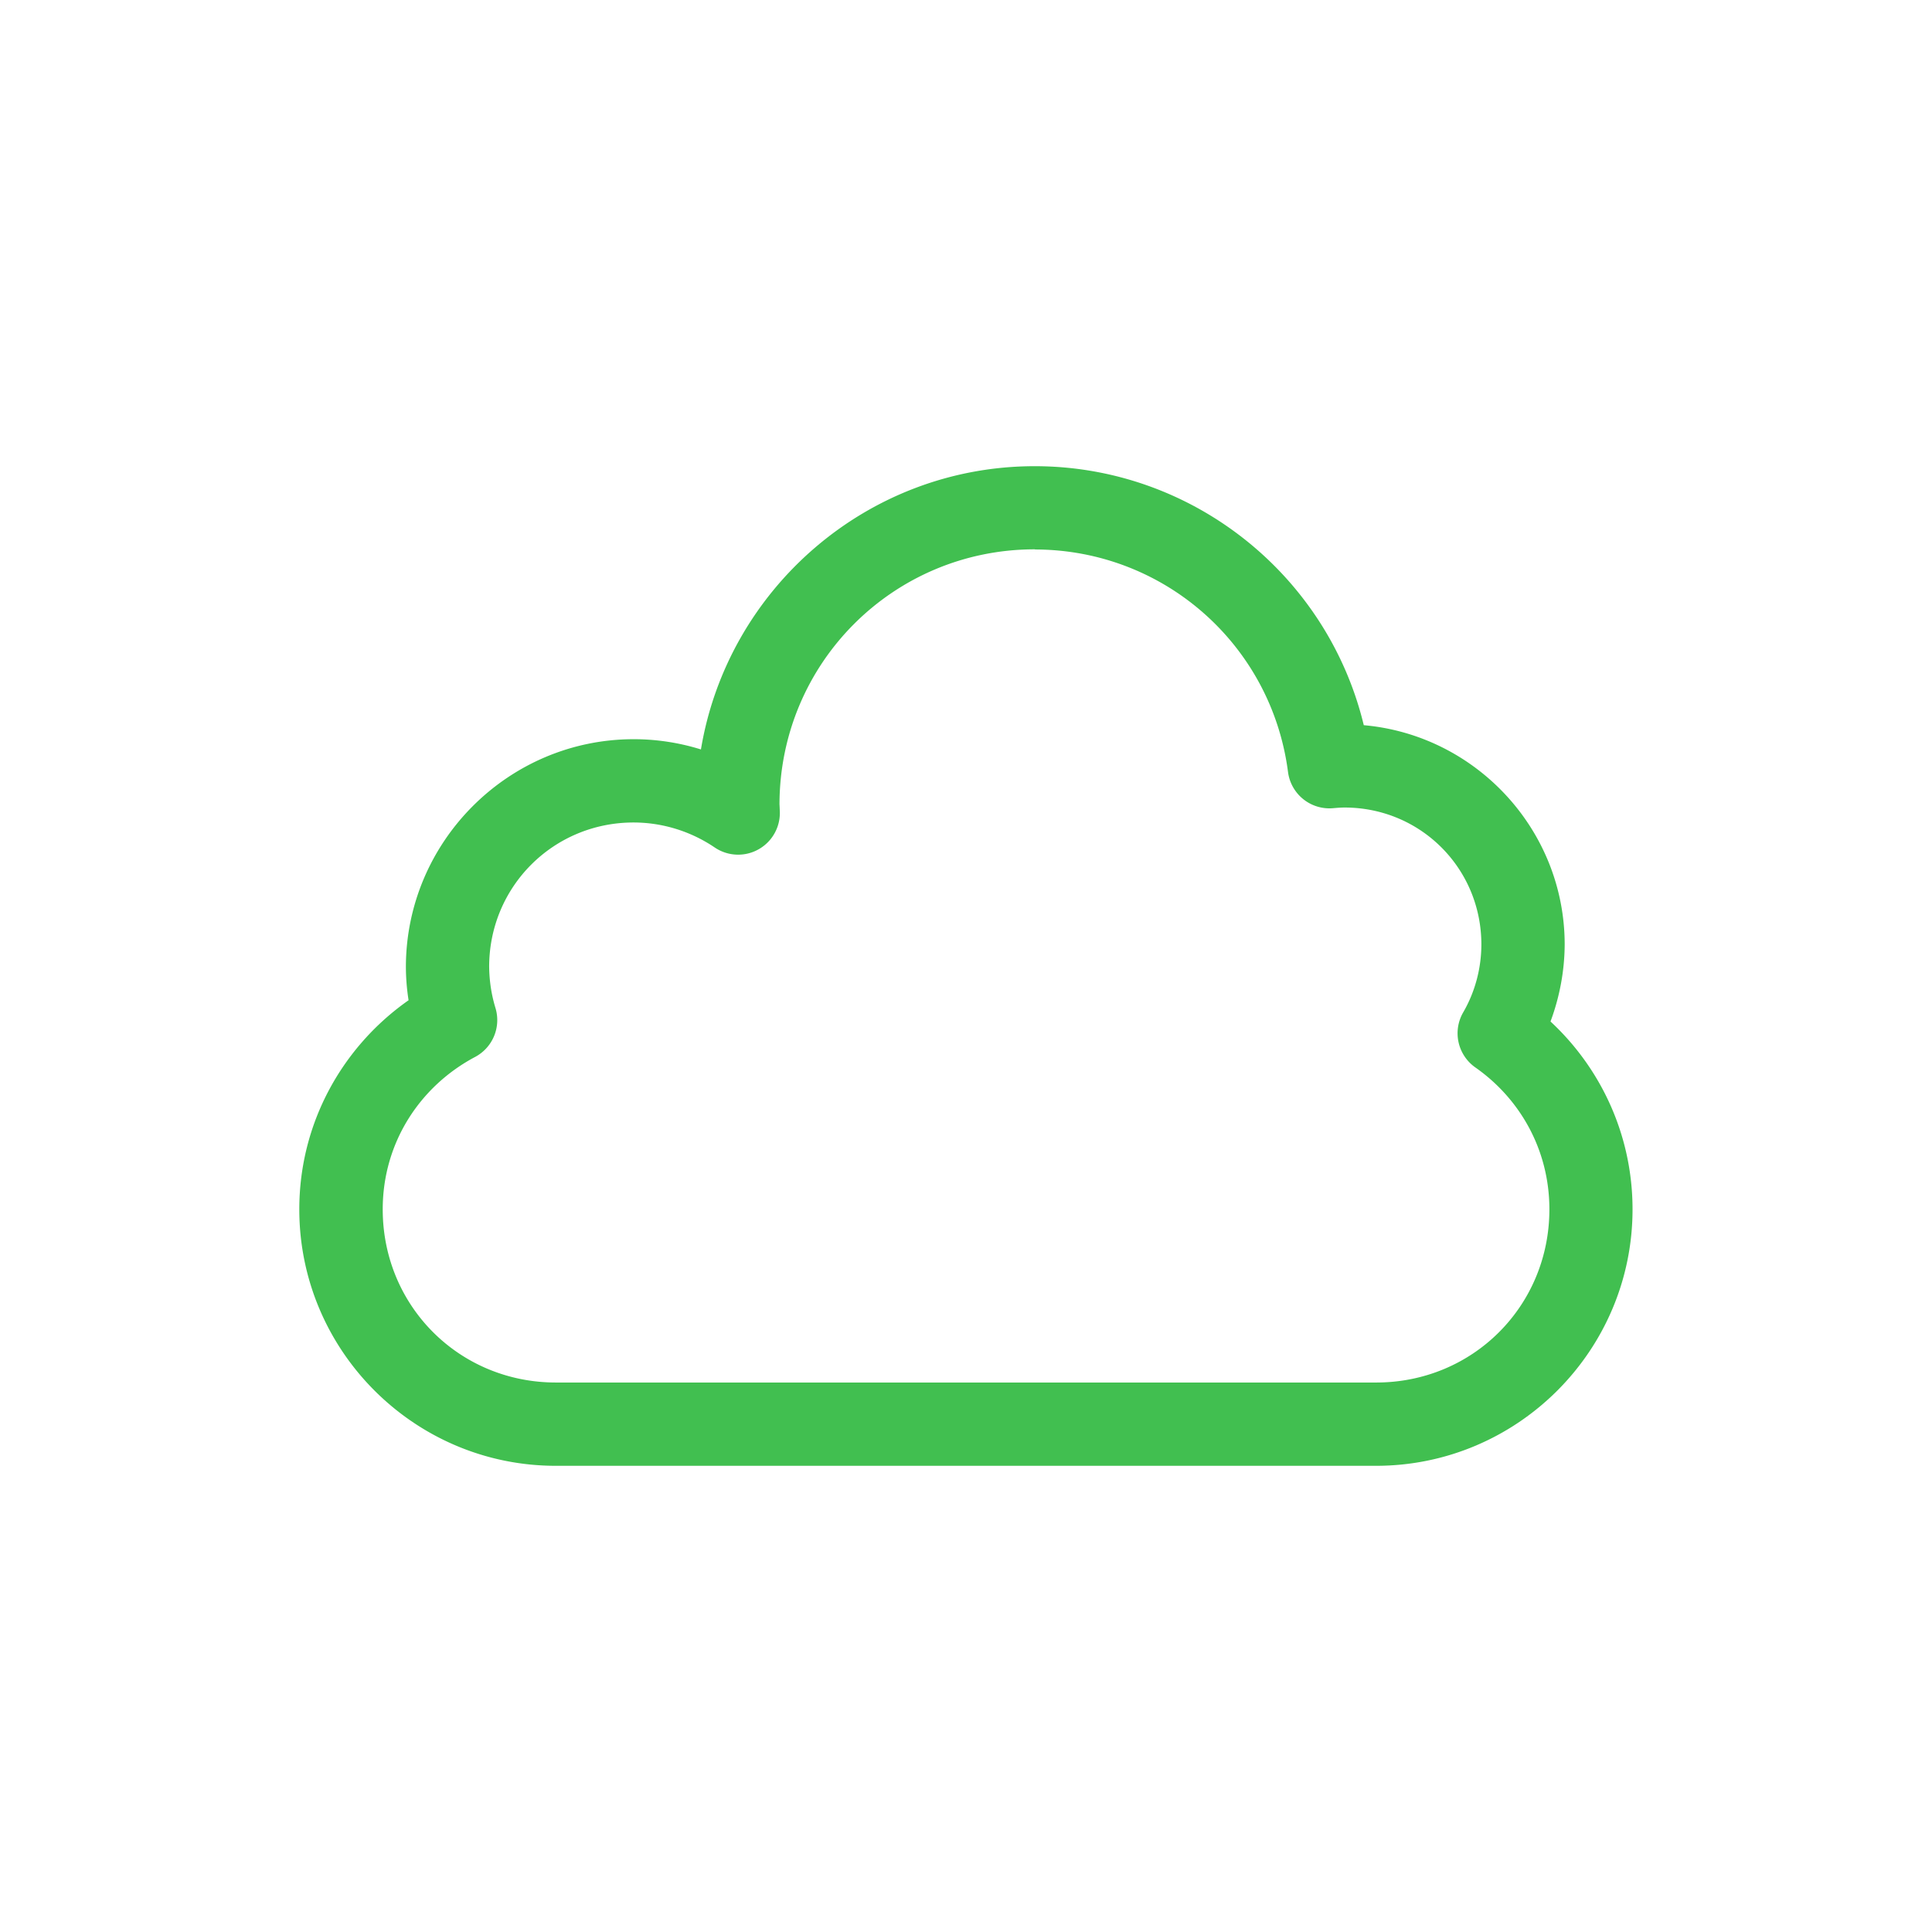 <svg xmlns="http://www.w3.org/2000/svg" xmlns:xlink="http://www.w3.org/1999/xlink" width="1200" height="1200" viewBox="0 0 1200 1200"><rect width="100%" height="100%" fill="#ffffff"></rect><g transform="translate(600 600) scale(0.69 0.69) rotate(0) translate(-600 -600)" style="fill:#41bf50"><svg fill="#41bf50" xmlns:dc="http://purl.org/dc/elements/1.1/" xmlns:cc="http://creativecommons.org/ns#" xmlns:rdf="http://www.w3.org/1999/02/22-rdf-syntax-ns#" xmlns:svg="http://www.w3.org/2000/svg" xmlns="http://www.w3.org/2000/svg" xmlns:sodipodi="http://sodipodi.sourceforge.net/DTD/sodipodi-0.dtd" xmlns:inkscape="http://www.inkscape.org/namespaces/inkscape" viewBox="0 0 8.467 8.467" version="1.1" x="0px" y="0px"><svg:g><svg:path style="color:#000000;font-style:normal;font-variant:normal;font-weight:normal;font-stretch:normal;font-size:medium;line-height:normal;font-family:sans-serif;font-variant-ligatures:normal;font-variant-position:normal;font-variant-caps:normal;font-variant-numeric:normal;font-variant-alternates:normal;font-feature-settings:normal;text-indent:0;text-align:start;text-decoration:none;text-decoration-line:none;text-decoration-style:solid;text-decoration-color:#000000;letter-spacing:normal;word-spacing:normal;text-transform:none;writing-mode:lr-tb;direction:ltr;text-orientation:mixed;dominant-baseline:auto;baseline-shift:baseline;text-anchor:start;white-space:normal;shape-padding:0;clip-rule:nonzero;display:inline;overflow:visible;visibility:visible;opacity:1;isolation:auto;mix-blend-mode:normal;color-interpolation:sRGB;color-interpolation-filters:linearRGB;solid-color:#000000;solid-opacity:1;vector-effect:none;fill:#41bf50;fill-opacity:1;fill-rule:nonzero;stroke:none;stroke-width:0.529;stroke-linecap:round;stroke-linejoin:round;stroke-miterlimit:4;stroke-dasharray:none;stroke-dashoffset:0;stroke-opacity:1;color-rendering:auto;image-rendering:auto;shape-rendering:auto;text-rendering:auto;enable-background:accumulate" d="M 4.672,1.059 C 3.607,1.058 2.719,1.839 2.55,2.858 2.412,2.815 2.268,2.793 2.123,2.793 a 0.265,0.265 0 0 0 -7.1e-5,0 C 1.327,2.793 0.677,3.443 0.676,4.239 a 0.265,0.265 0 0 0 0,0.001 c 3.23e-4,0.071 0.006,0.141 0.017,0.211 -0.418,0.293 -0.694,0.777 -0.694,1.328 0,0.898 0.731,1.629 1.629,1.629 h 5.21 c 0.898,0 1.629,-0.731 1.629,-1.629 0,-0.471 -0.201,-0.896 -0.521,-1.193 0.058,-0.156 0.089,-0.321 0.09,-0.488 a 0.265,0.265 0 0 0 0,-5.556e-4 C 8.036,3.369 7.473,2.767 6.76,2.704 6.53,1.751 5.672,1.06 4.672,1.059 l 0.009,3.284e-4 a 0.265,0.265 0 0 0 -0.009,-3.284e-4 z m -3.19e-4,0.529 c 3e-5,0 6.2e-5,-10e-8 9.5e-5,0 h 9.5e-5 c 0.817,9.895e-4 1.502,0.604 1.607,1.414 a 0.265,0.265 0 0 0 0.288,0.229 c 0.024,-0.002 0.048,-0.004 0.072,-0.004 0.483,7.197e-4 0.868,0.387 0.868,0.87 -3.7e-4,0.152 -0.04,0.301 -0.116,0.432 a 0.265,0.265 0 0 0 0.078,0.349 c 0.284,0.199 0.47,0.524 0.47,0.901 0,0.614 -0.486,1.1 -1.1,1.1 h -5.21 c -0.614,0 -1.1,-0.486 -1.1,-1.1 0,-0.425 0.238,-0.783 0.587,-0.968 a 0.265,0.265 0 0 0 0.129,-0.311 c -0.026,-0.085 -0.039,-0.173 -0.04,-0.262 3.89e-4,-0.509 0.408,-0.916 0.917,-0.916 0.184,10e-5 0.364,0.056 0.516,0.159 a 0.265,0.265 0 0 0 0.413,-0.233 c -7.41e-4,-0.014 -0.001,-0.028 -0.002,-0.042 0.002,-0.898 0.724,-1.619 1.622,-1.619 z"></svg:path></svg:g></svg></g></svg>